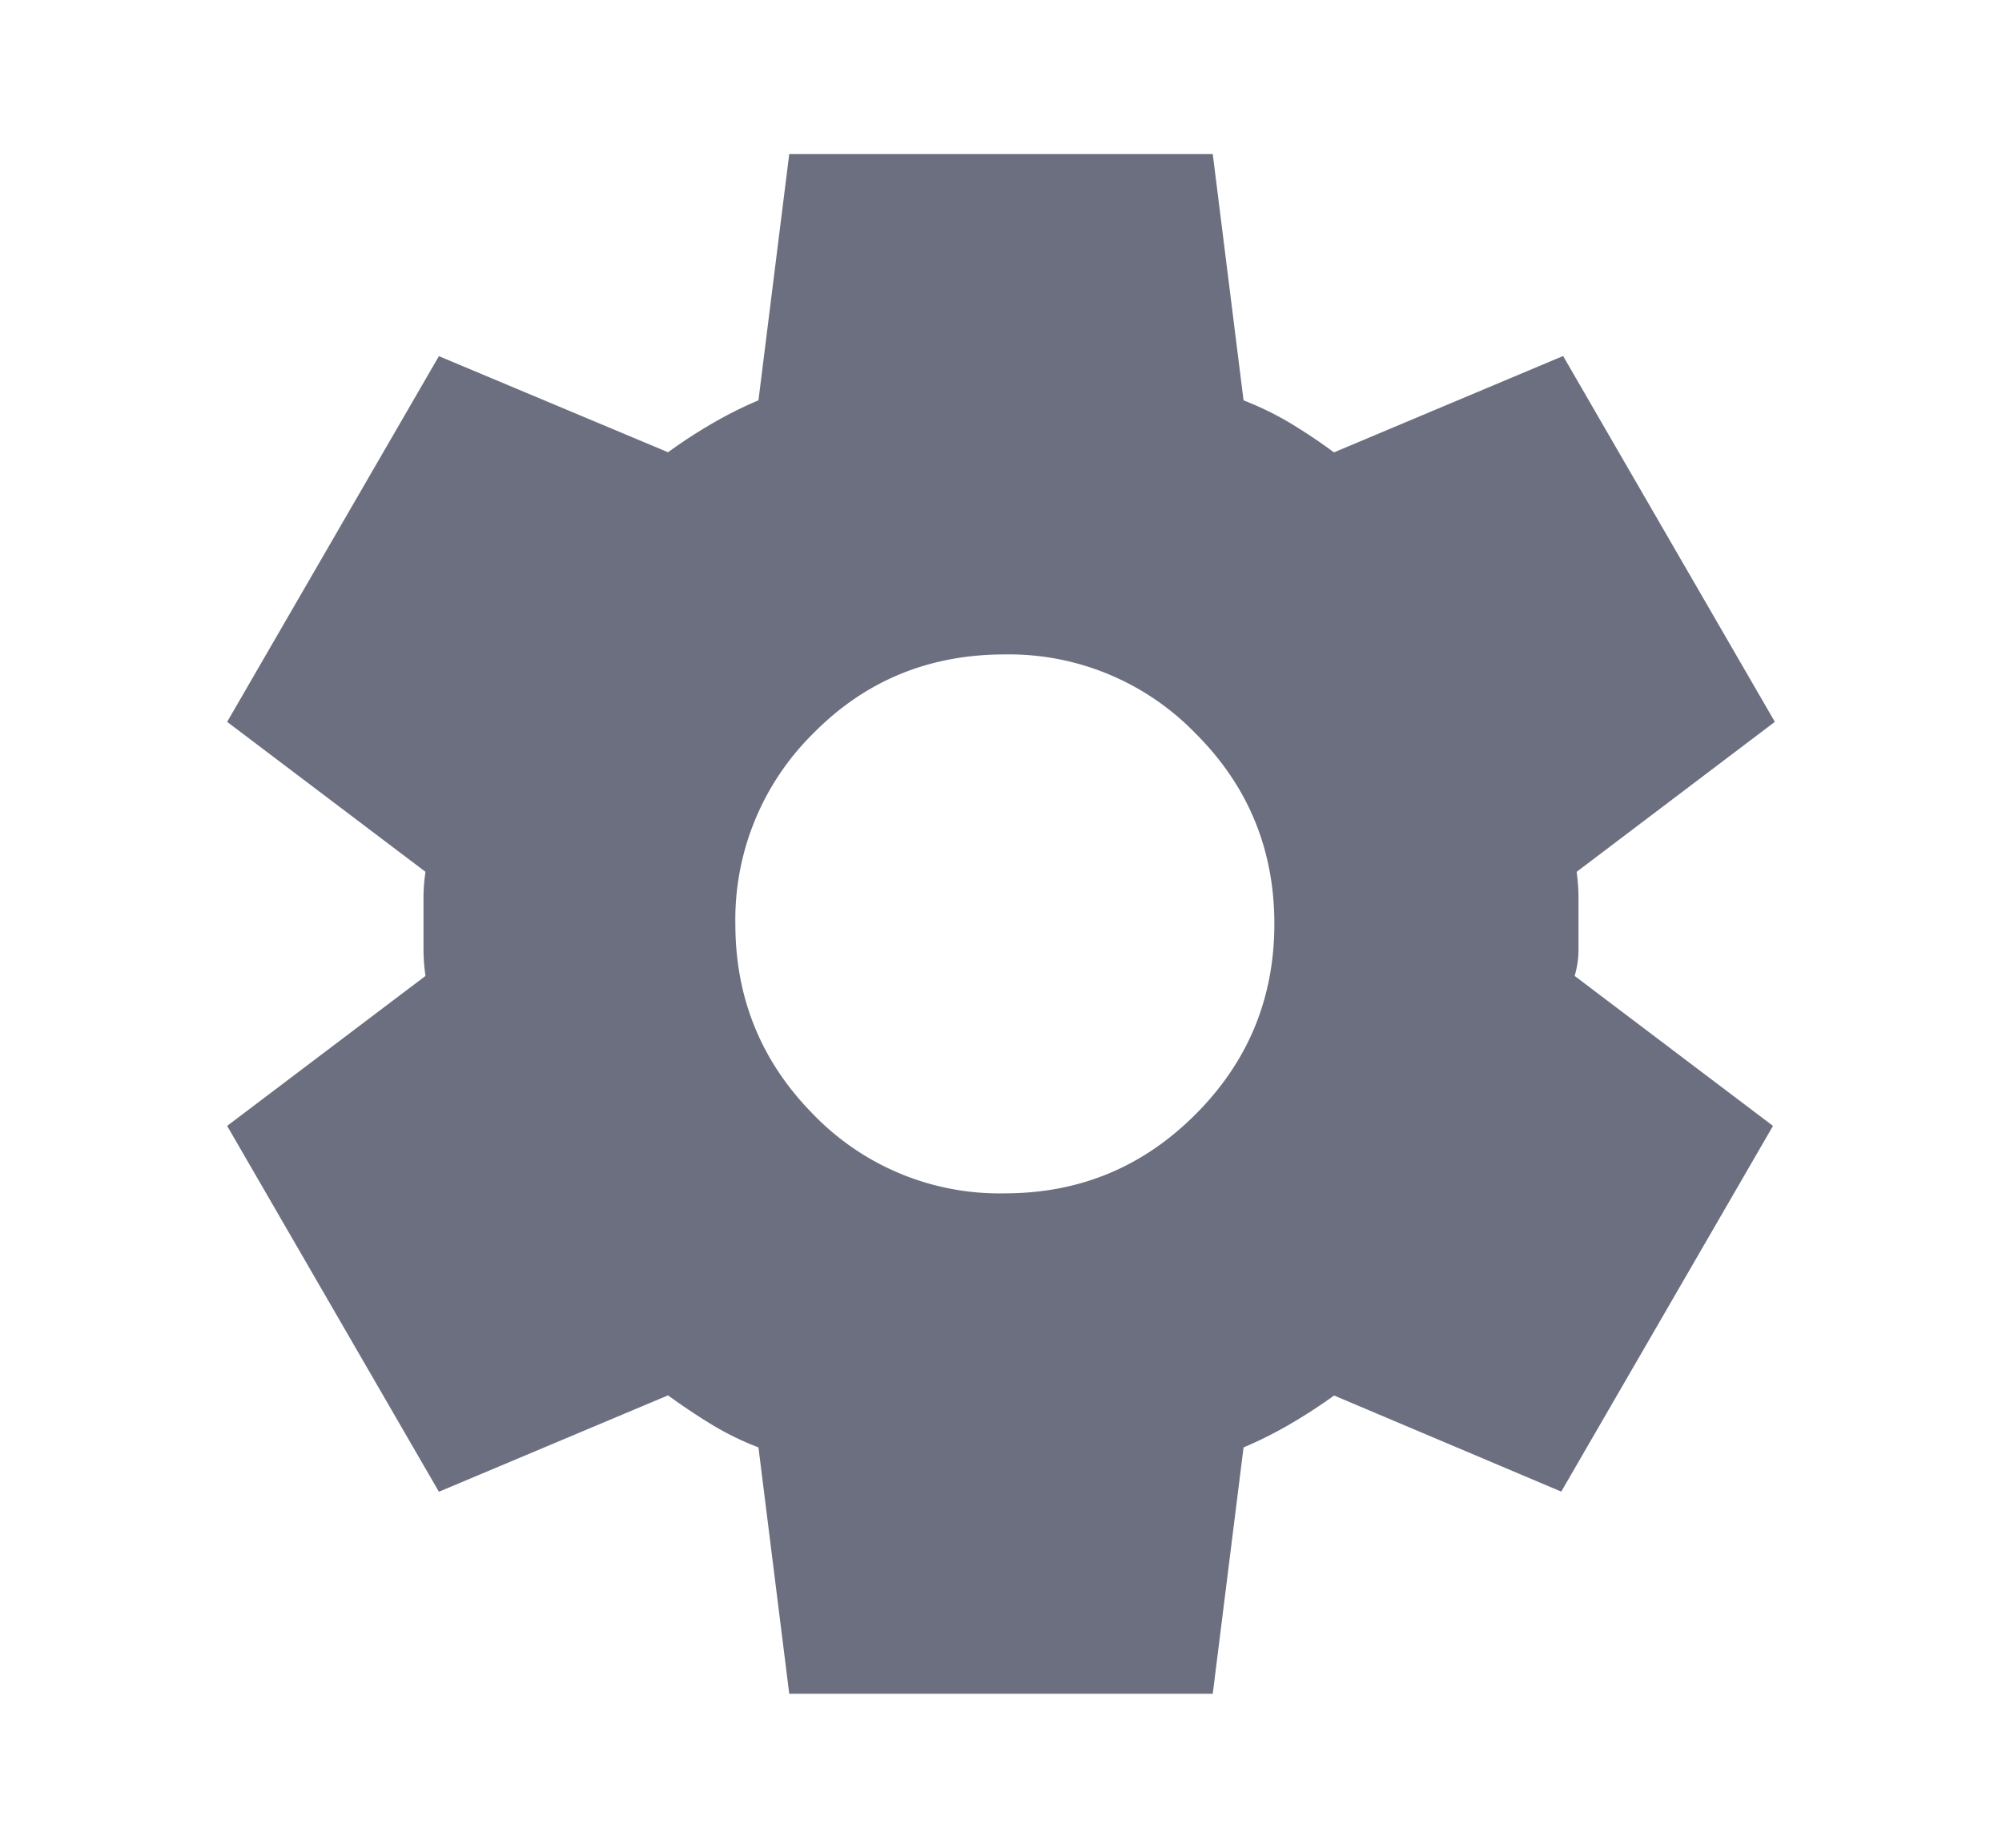 <svg xmlns="http://www.w3.org/2000/svg" width="13" height="12" fill="none" viewBox="0 0 13 12">
  <path fill="#6C6F80" d="m5.125 11-.2-1.6a1.888 1.888 0 0 1-.306-.15 4.081 4.081 0 0 1-.281-.188l-1.488.626-1.375-2.376 1.288-.974a1.194 1.194 0 0 1-.013-.17v-.337c0-.054.004-.11.013-.169l-1.288-.974L2.85 2.313l1.488.624a3.37 3.37 0 0 1 .287-.187c.1-.058.2-.108.3-.15l.2-1.6h2.75l.2 1.6c.108.042.21.092.307.15.095.058.189.12.28.188l1.488-.626 1.375 2.376-1.287.974c.008.059.012.115.012.169v.337a.609.609 0 0 1-.025.17l1.288.974-1.375 2.375-1.475-.624a3.554 3.554 0 0 1-.288.187c-.1.058-.2.108-.3.15l-.2 1.6h-2.75Zm1.4-3.25c.483 0 .896-.17 1.238-.513.341-.341.512-.754.512-1.237 0-.483-.17-.896-.512-1.237a1.686 1.686 0 0 0-1.238-.513c-.492 0-.906.17-1.244.513A1.697 1.697 0 0 0 4.775 6c0 .483.169.896.506 1.237a1.68 1.68 0 0 0 1.244.513Z"/>
</svg>

